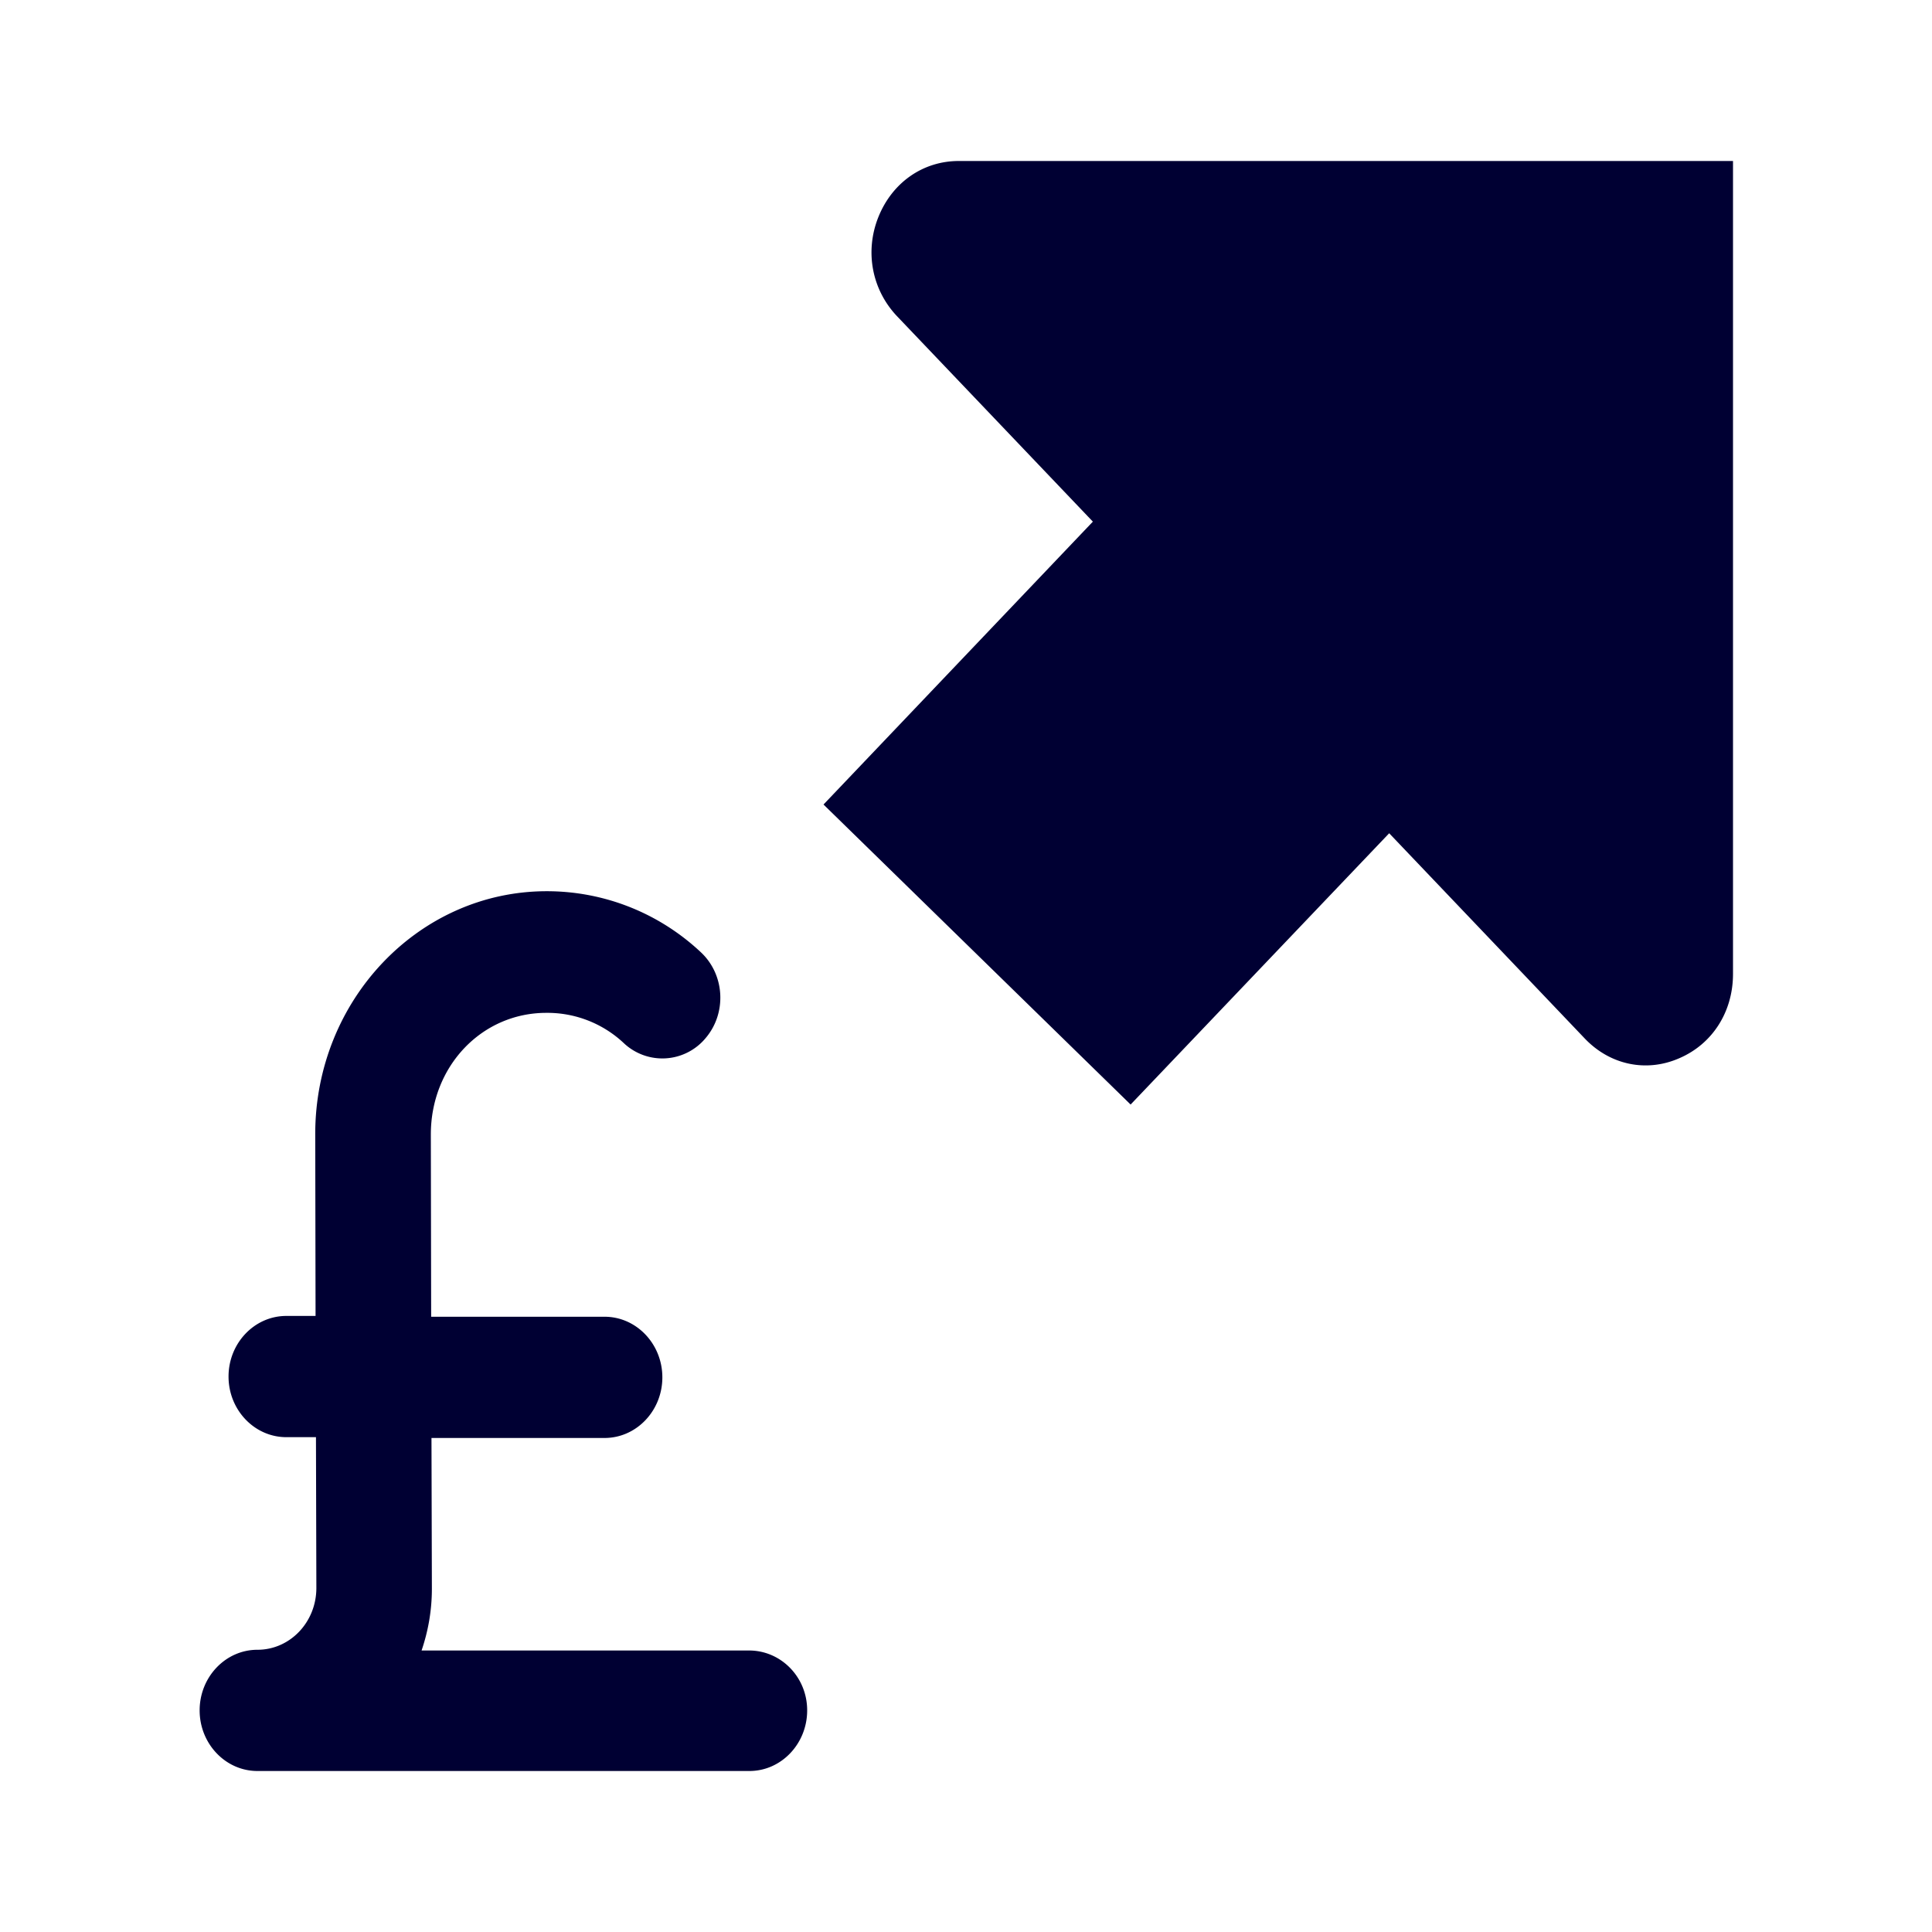 <svg width="24" height="24" fill="none" xmlns="http://www.w3.org/2000/svg"><path d="M21.528 12.099V2H11.91c-.447 0-.829.27-1 .7-.17.43-.077.903.236 1.231l2.43 2.549-3.346 3.514 3.815 3.727 3.212-3.37 2.43 2.55c.313.328.764.424 1.173.245.415-.178.668-.579.668-1.047ZM5.237 20.503h4.068c.396 0 .722.329.722.744S9.705 22 9.31 22H3.198c-.396 0-.718-.338-.718-.753s.322-.753.718-.753c.405 0 .732-.343.732-.768l-.005-1.873h-.368c-.396 0-.718-.338-.718-.753s.322-.753.718-.753h.363l-.004-2.26c0-1.665 1.288-3.016 2.876-3.016.713 0 1.394.27 1.914.758.3.28.323.757.06 1.066a.698.698 0 0 1-1.017.063 1.386 1.386 0 0 0-.962-.376c-.805 0-1.435.666-1.435 1.51l.004 2.265H7.51c.396 0 .718.338.718.753s-.322.753-.718.753H5.36l.005 1.873c0 .27-.046.526-.128.767Z" fill="#003"/></svg>